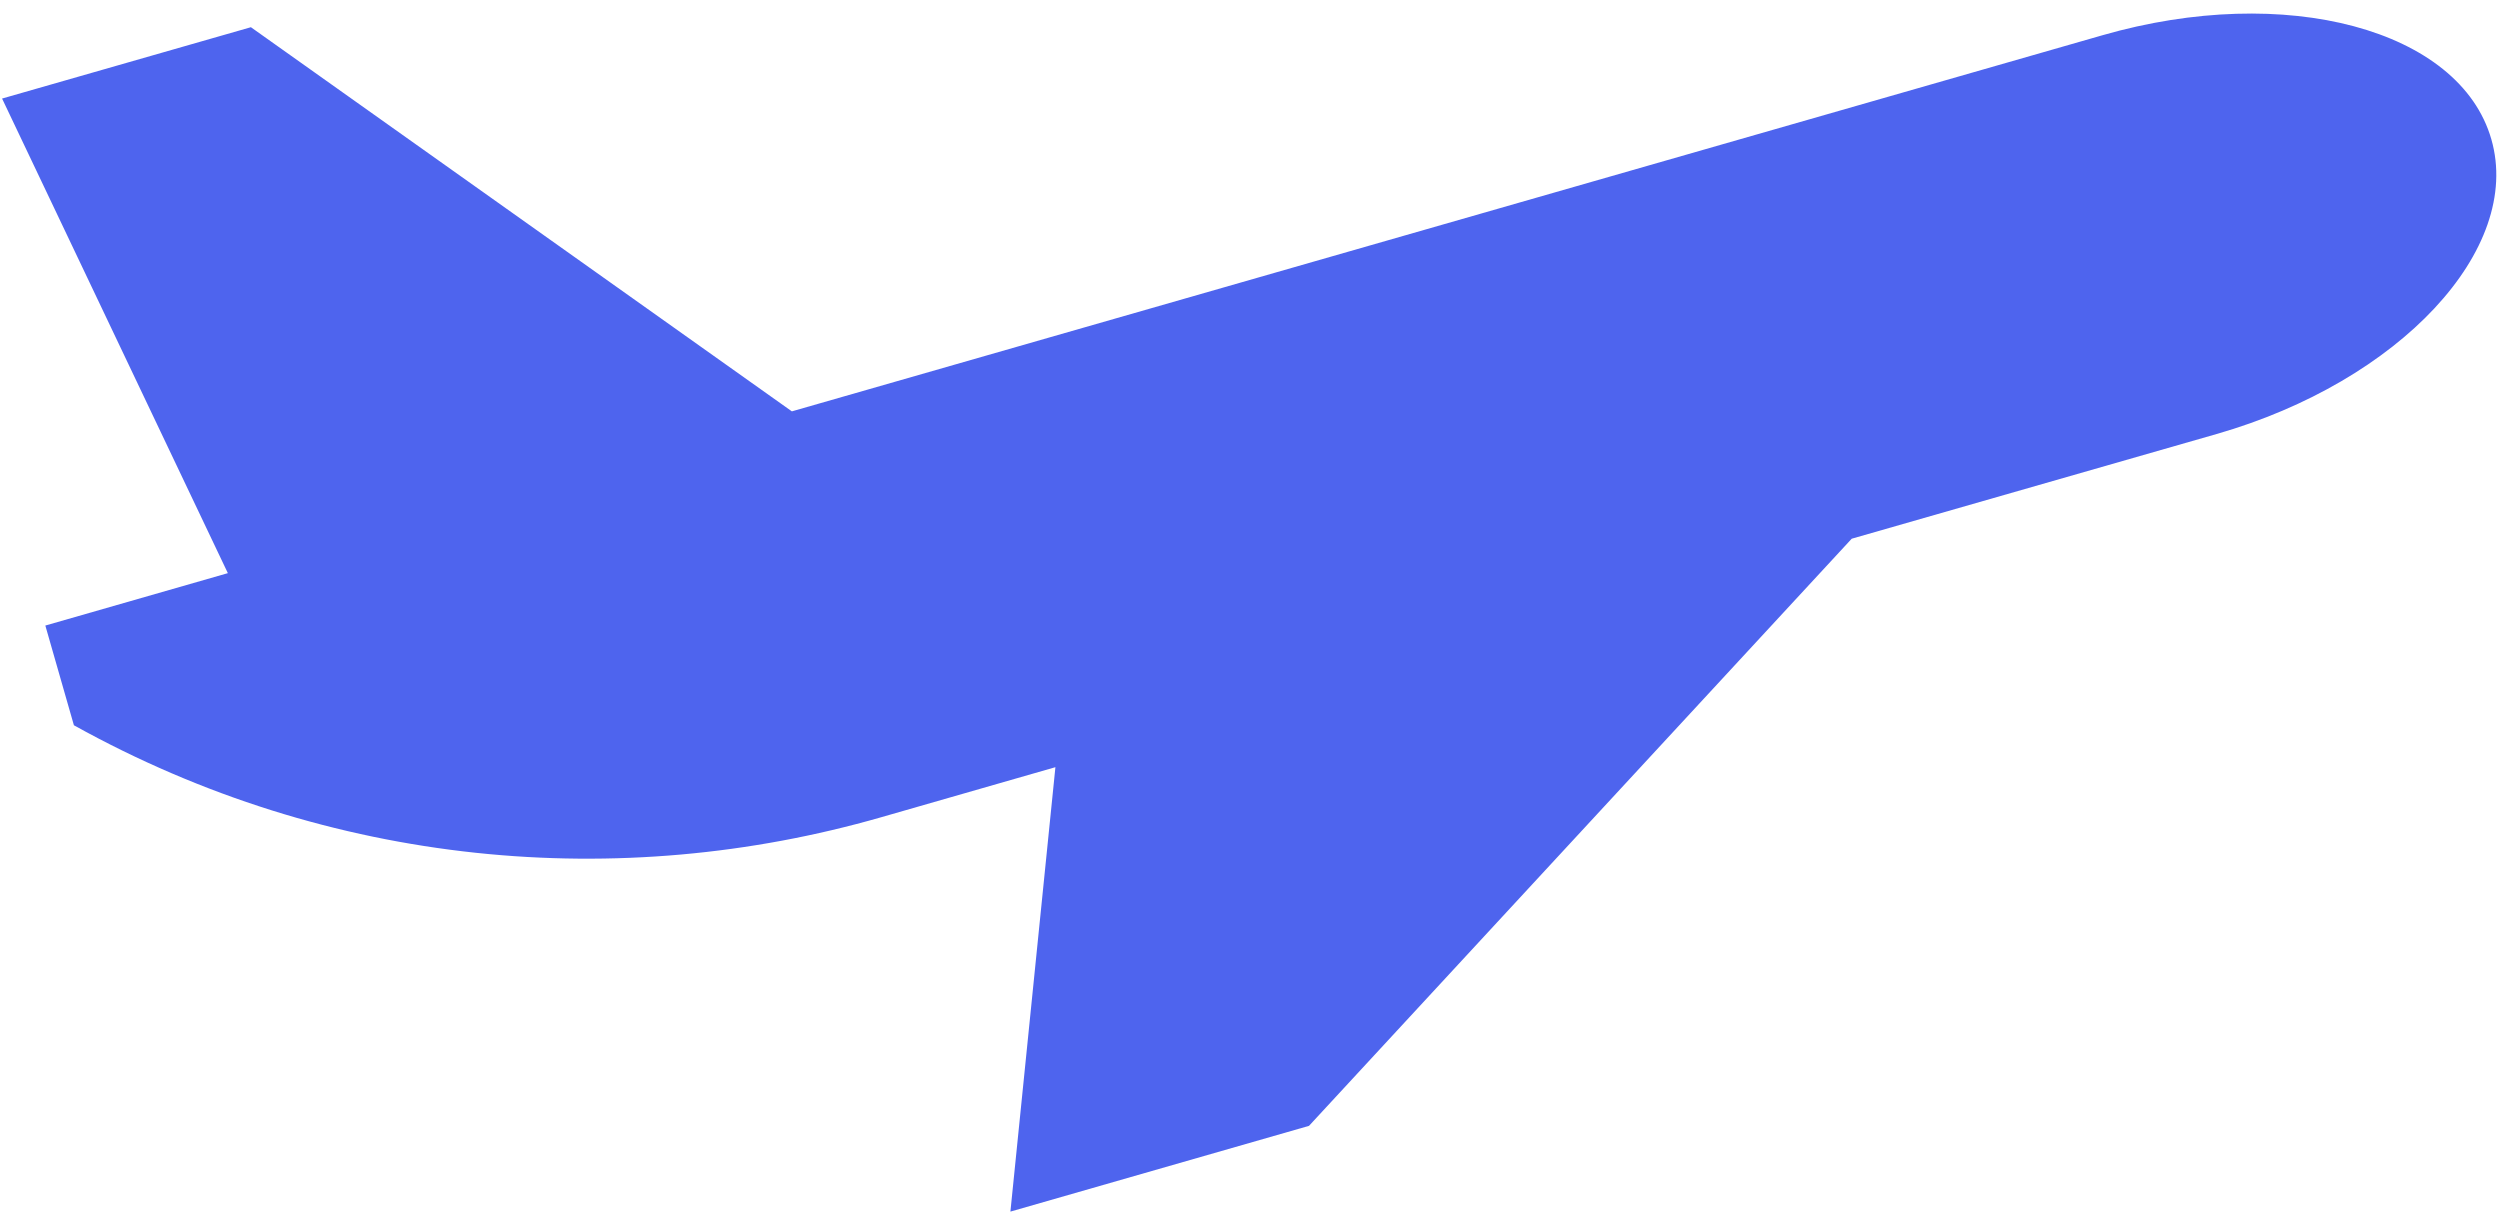 <svg width="171" height="83" viewBox="0 0 171 83" fill="none" xmlns="http://www.w3.org/2000/svg">
<path d="M170.409 9.531C168.254 1.999 156.338 -1.192 143.815 2.409L54.164 28.137L17.162 1.861L0.142 6.741L15.585 39.203L3.101 42.788L5.055 49.608C22.585 59.349 42.404 61.028 60.26 55.903L72.19 52.475L69.112 82.874L89.535 77.009L126.657 36.848L151.626 29.684C164.149 26.083 172.57 17.061 170.409 9.531Z" fill="#4E64EE"/>
</svg>
